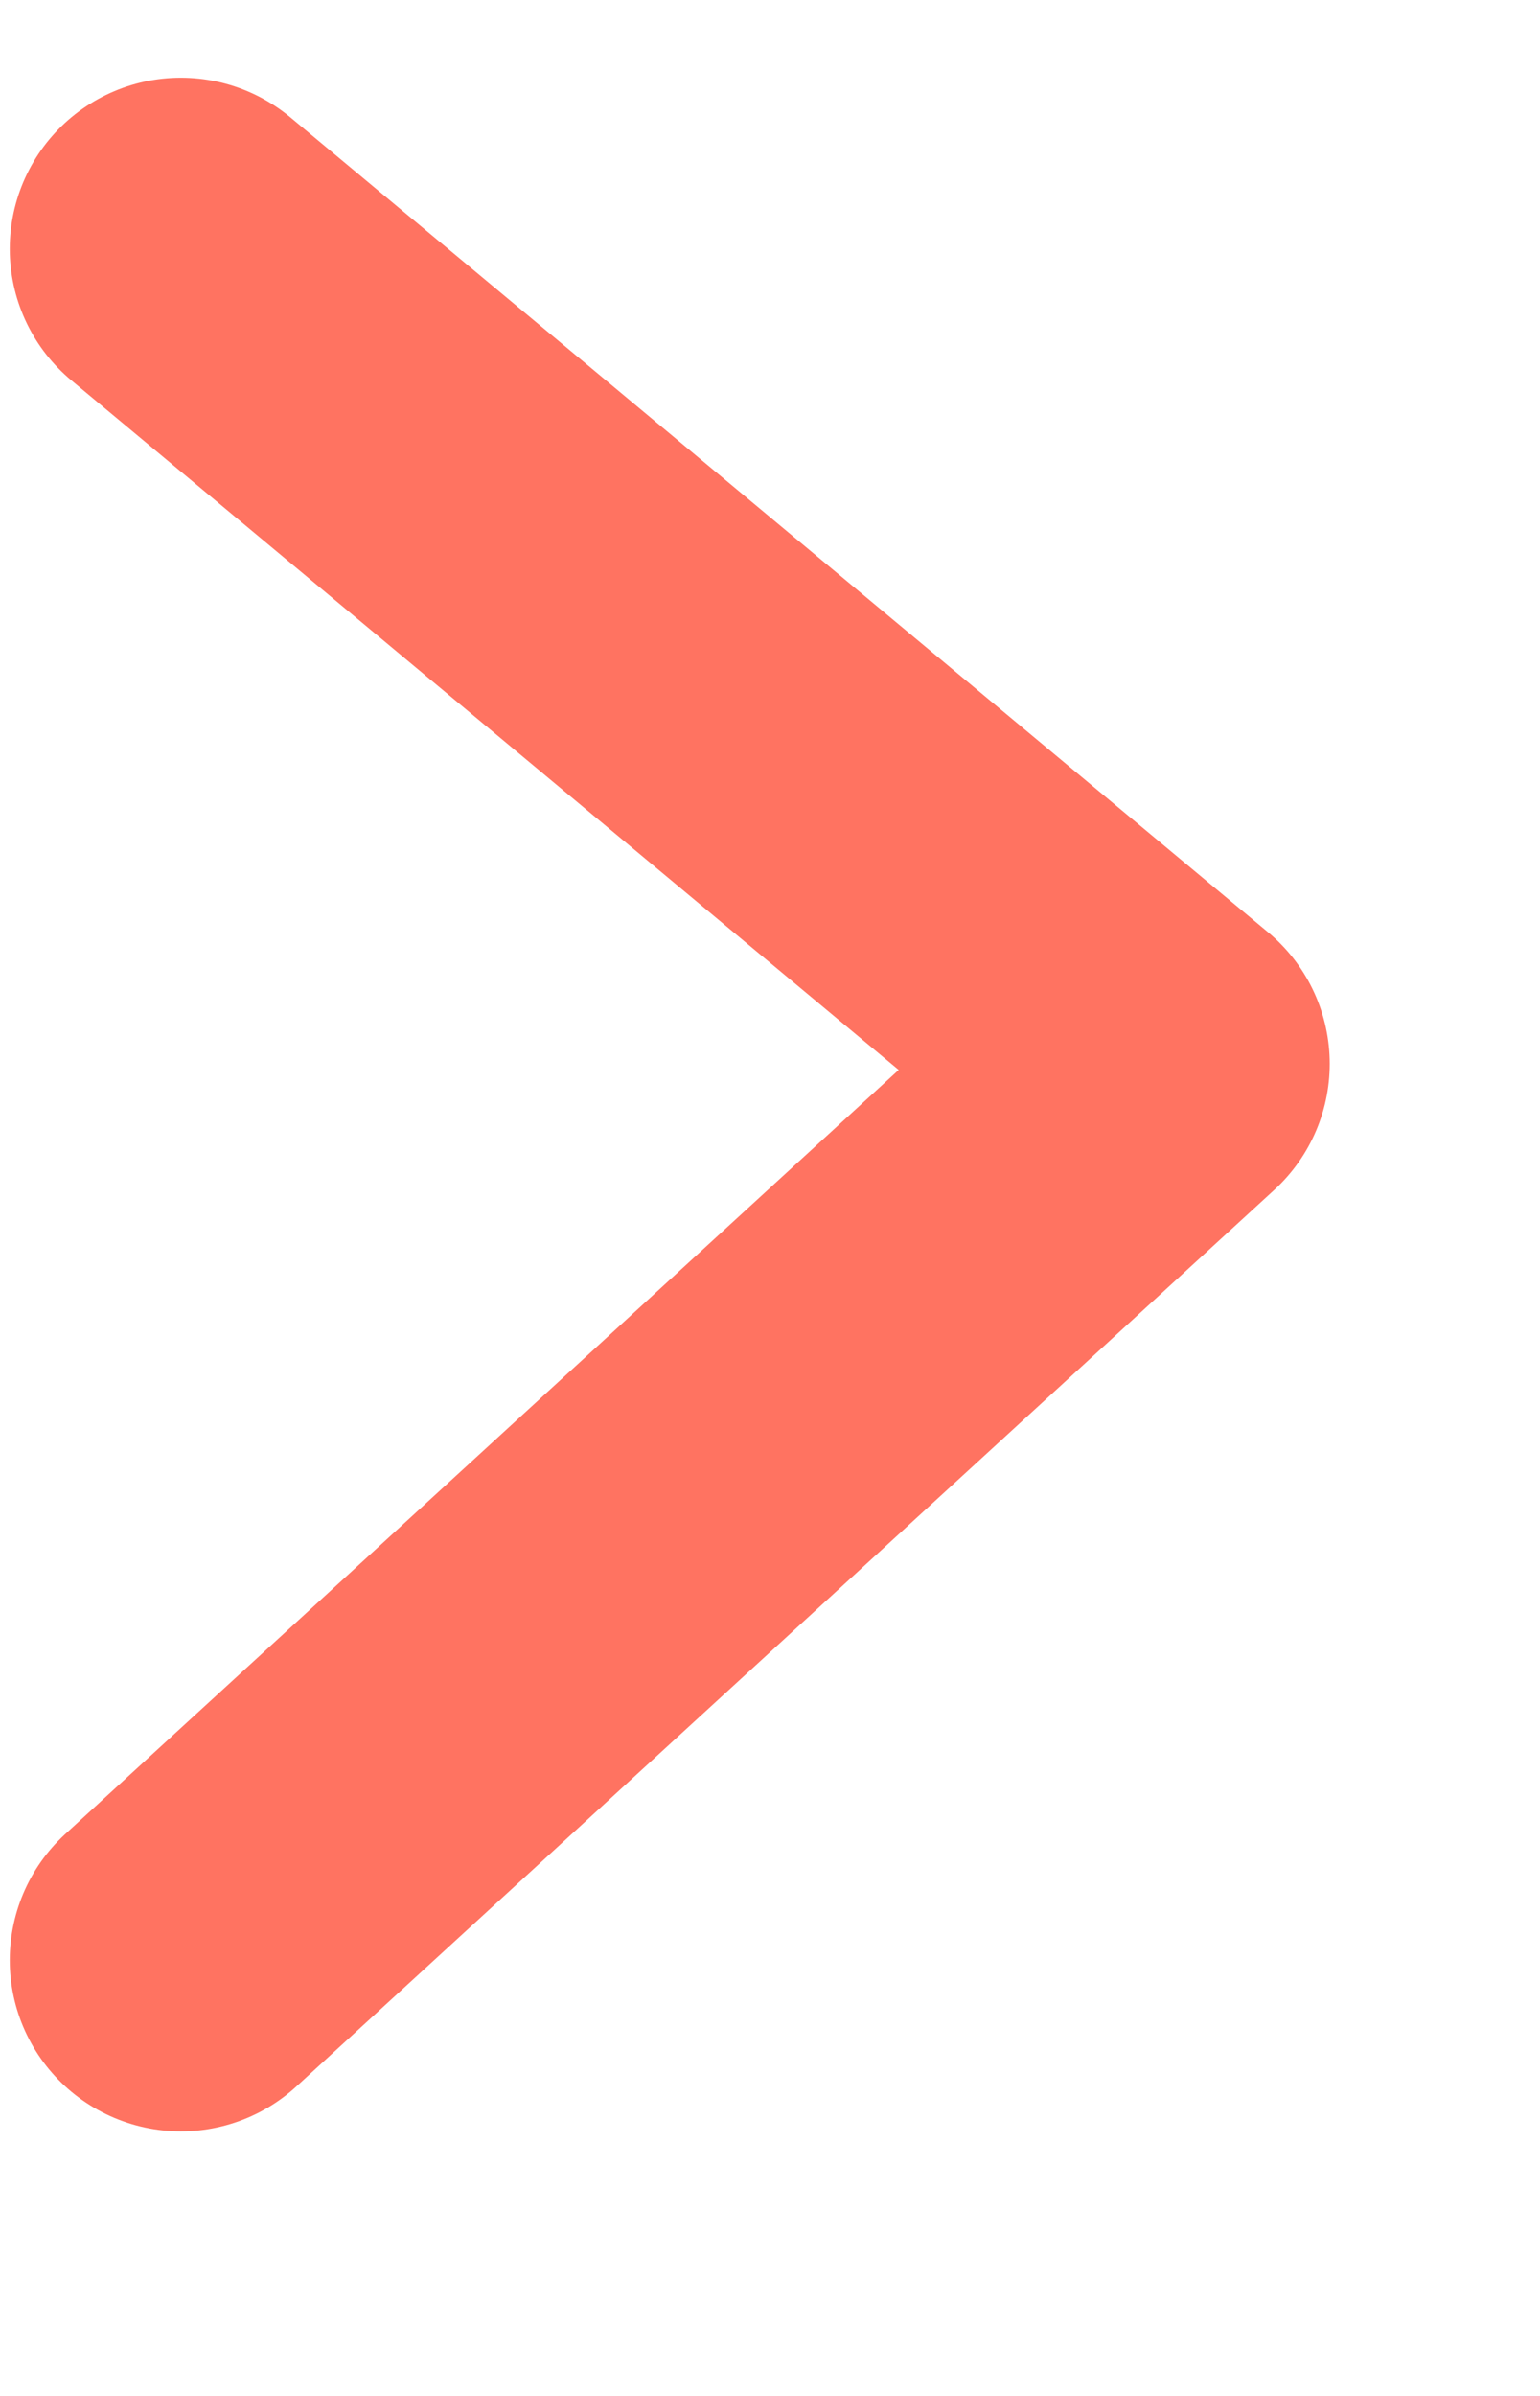 <svg xmlns="http://www.w3.org/2000/svg" width="9" height="14" viewBox="0 0 9 14" fill="none">
<g clip-path="url(#clip0_5_221)">
<path d="M1.057 1.454L6.771 6.216L1.057 11.454" stroke="#FF7361" stroke-width="2" stroke-linecap="round" stroke-linejoin="round"/>
</g>
<defs>
<clipPath id="clip0_5_221">
<rect width="8" height="13" fill="white" transform="translate(0.057 0.169)"/>
</clipPath>
</defs>
</svg>